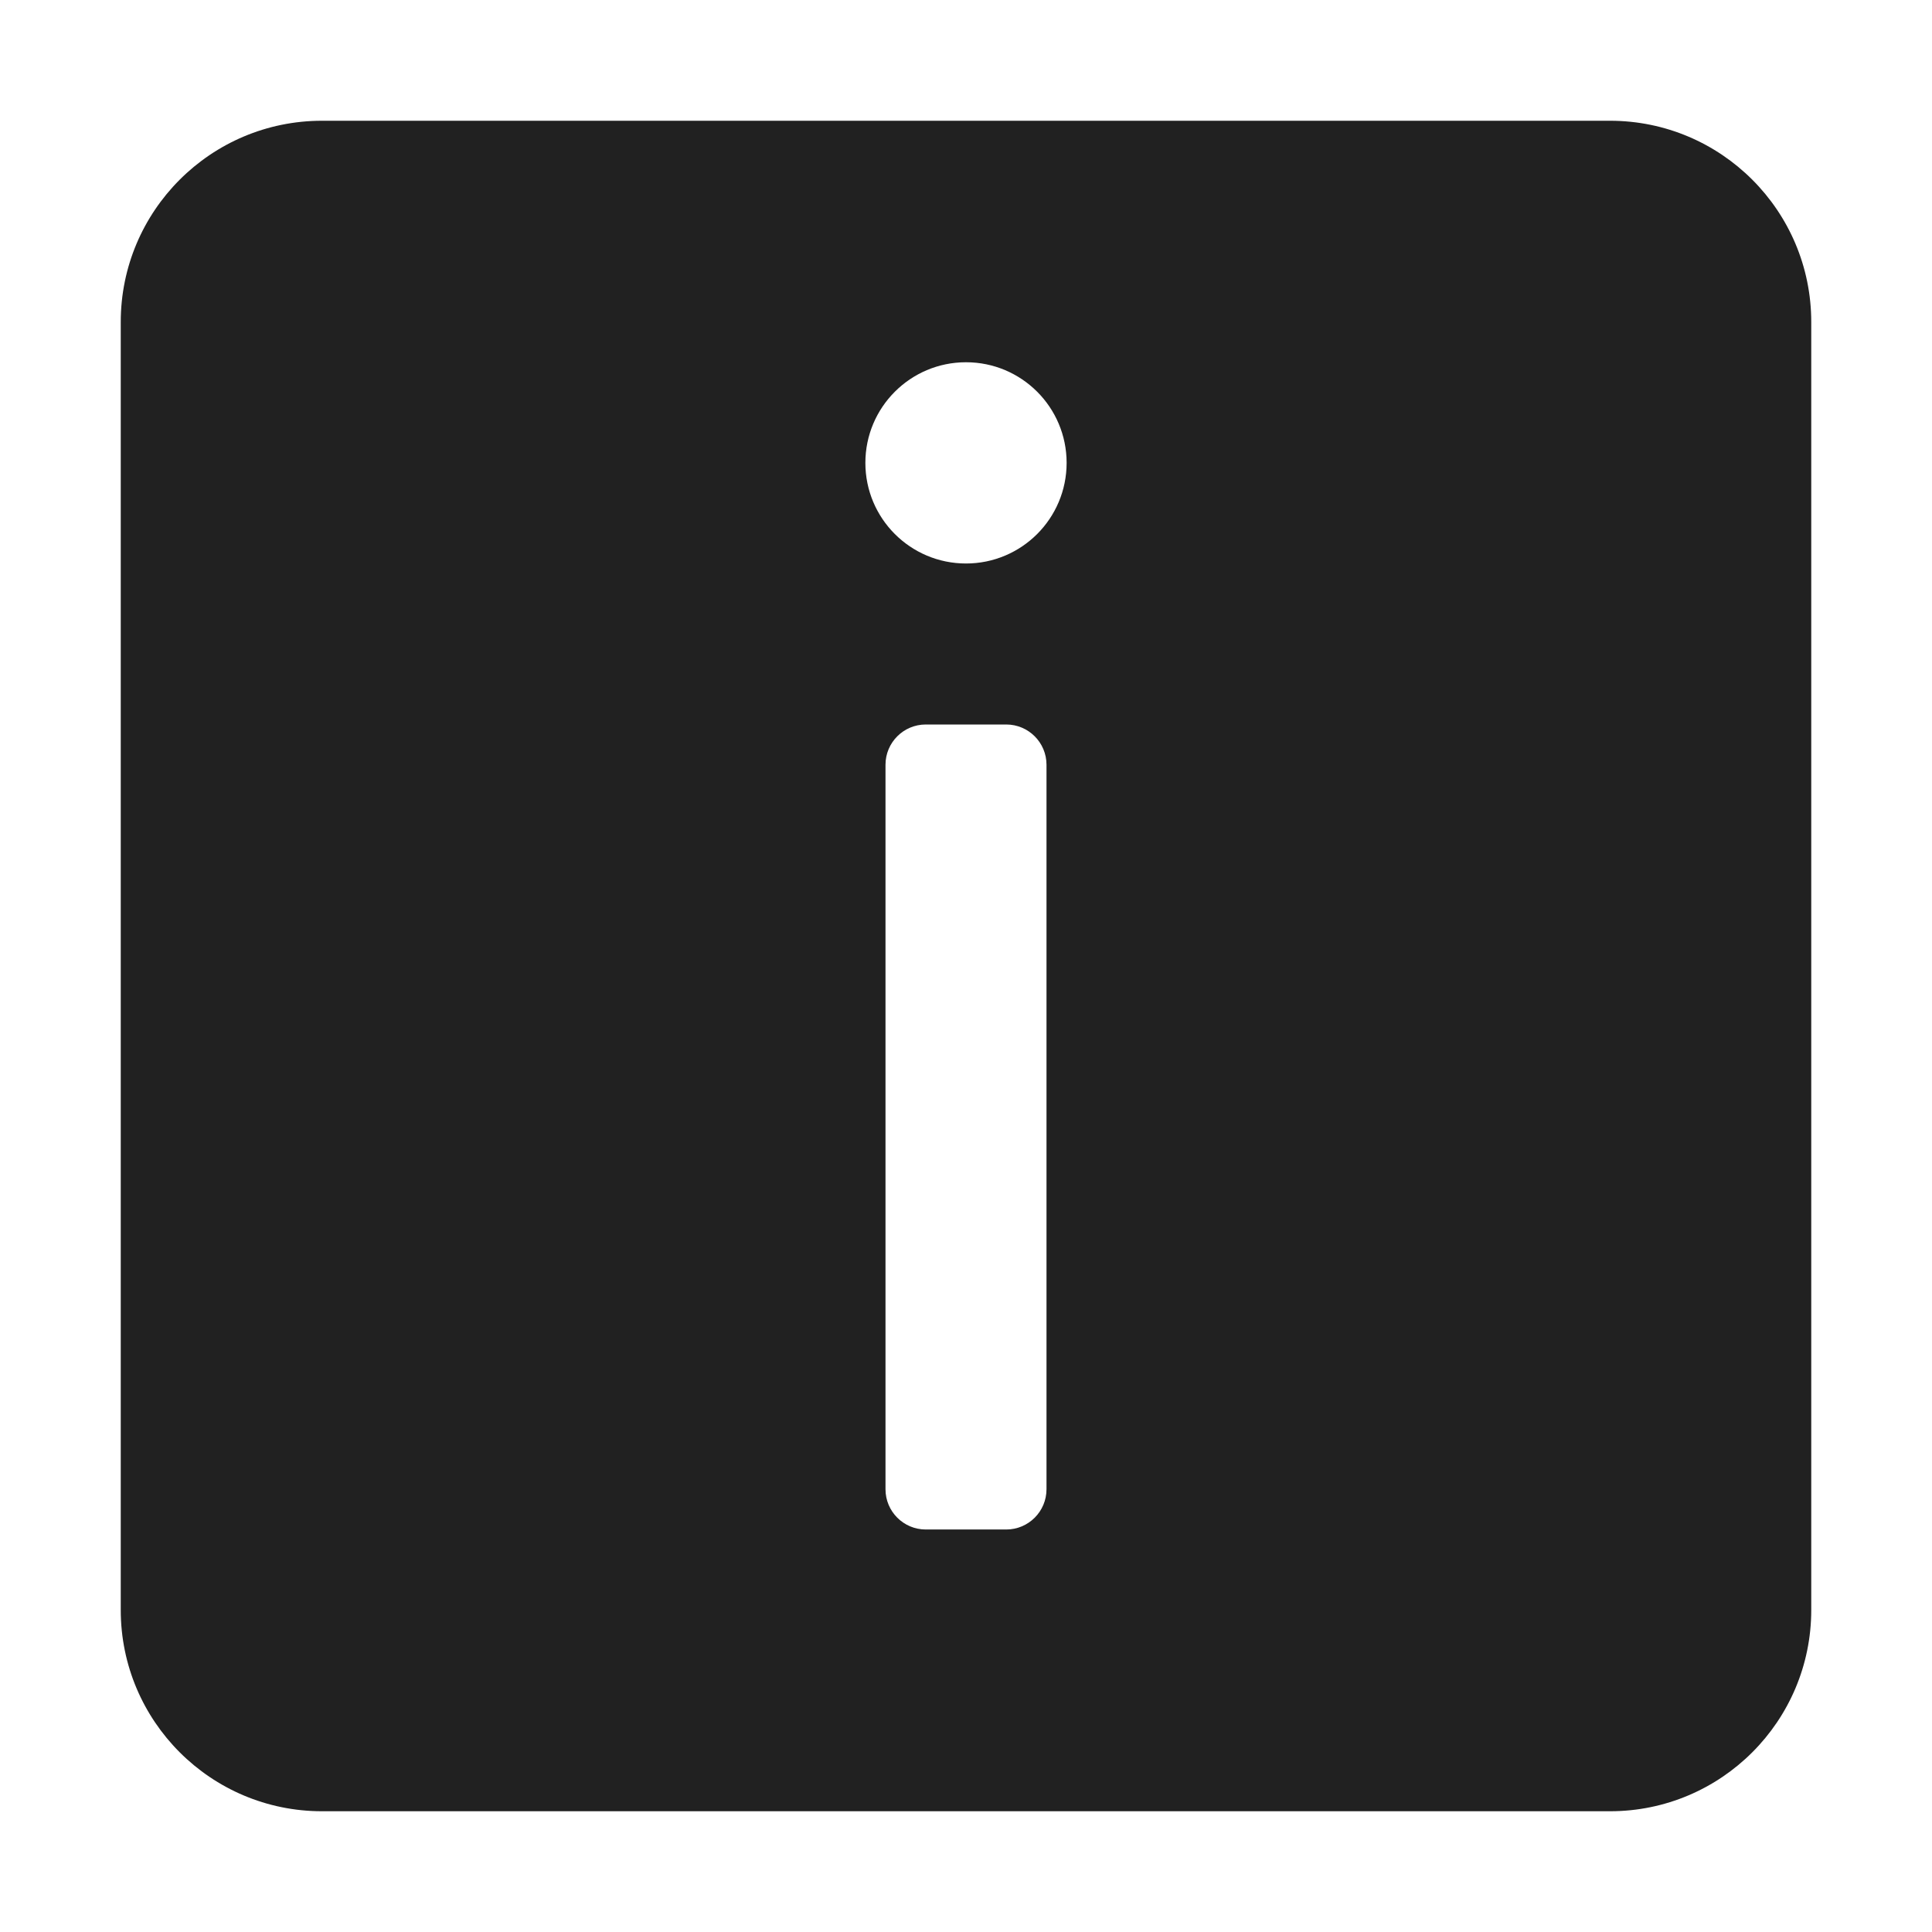 <svg xmlns="http://www.w3.org/2000/svg" height="48" width="48" viewBox="0 0 48 48"><title>s info</title><g fill="#212121" class="nc-icon-wrapper"><path d="M40,3H8c-2.761,0-5,2.239-5,5V40c0,2.761,2.239,5,5,5H40c2.761,0,5-2.239,5-5V8c0-2.761-2.239-5-5-5Zm-14,34c0,.552-.448,1-1,1h-2c-.552,0-1-.448-1-1V19c0-.552,.448-1,1-1h2c.552,0,1,.448,1,1v18Zm-2-23c-1.381,0-2.5-1.119-2.5-2.5s1.119-2.5,2.5-2.5,2.5,1.119,2.5,2.5-1.119,2.5-2.5,2.5Z" fill="#212121"></path></g></svg>